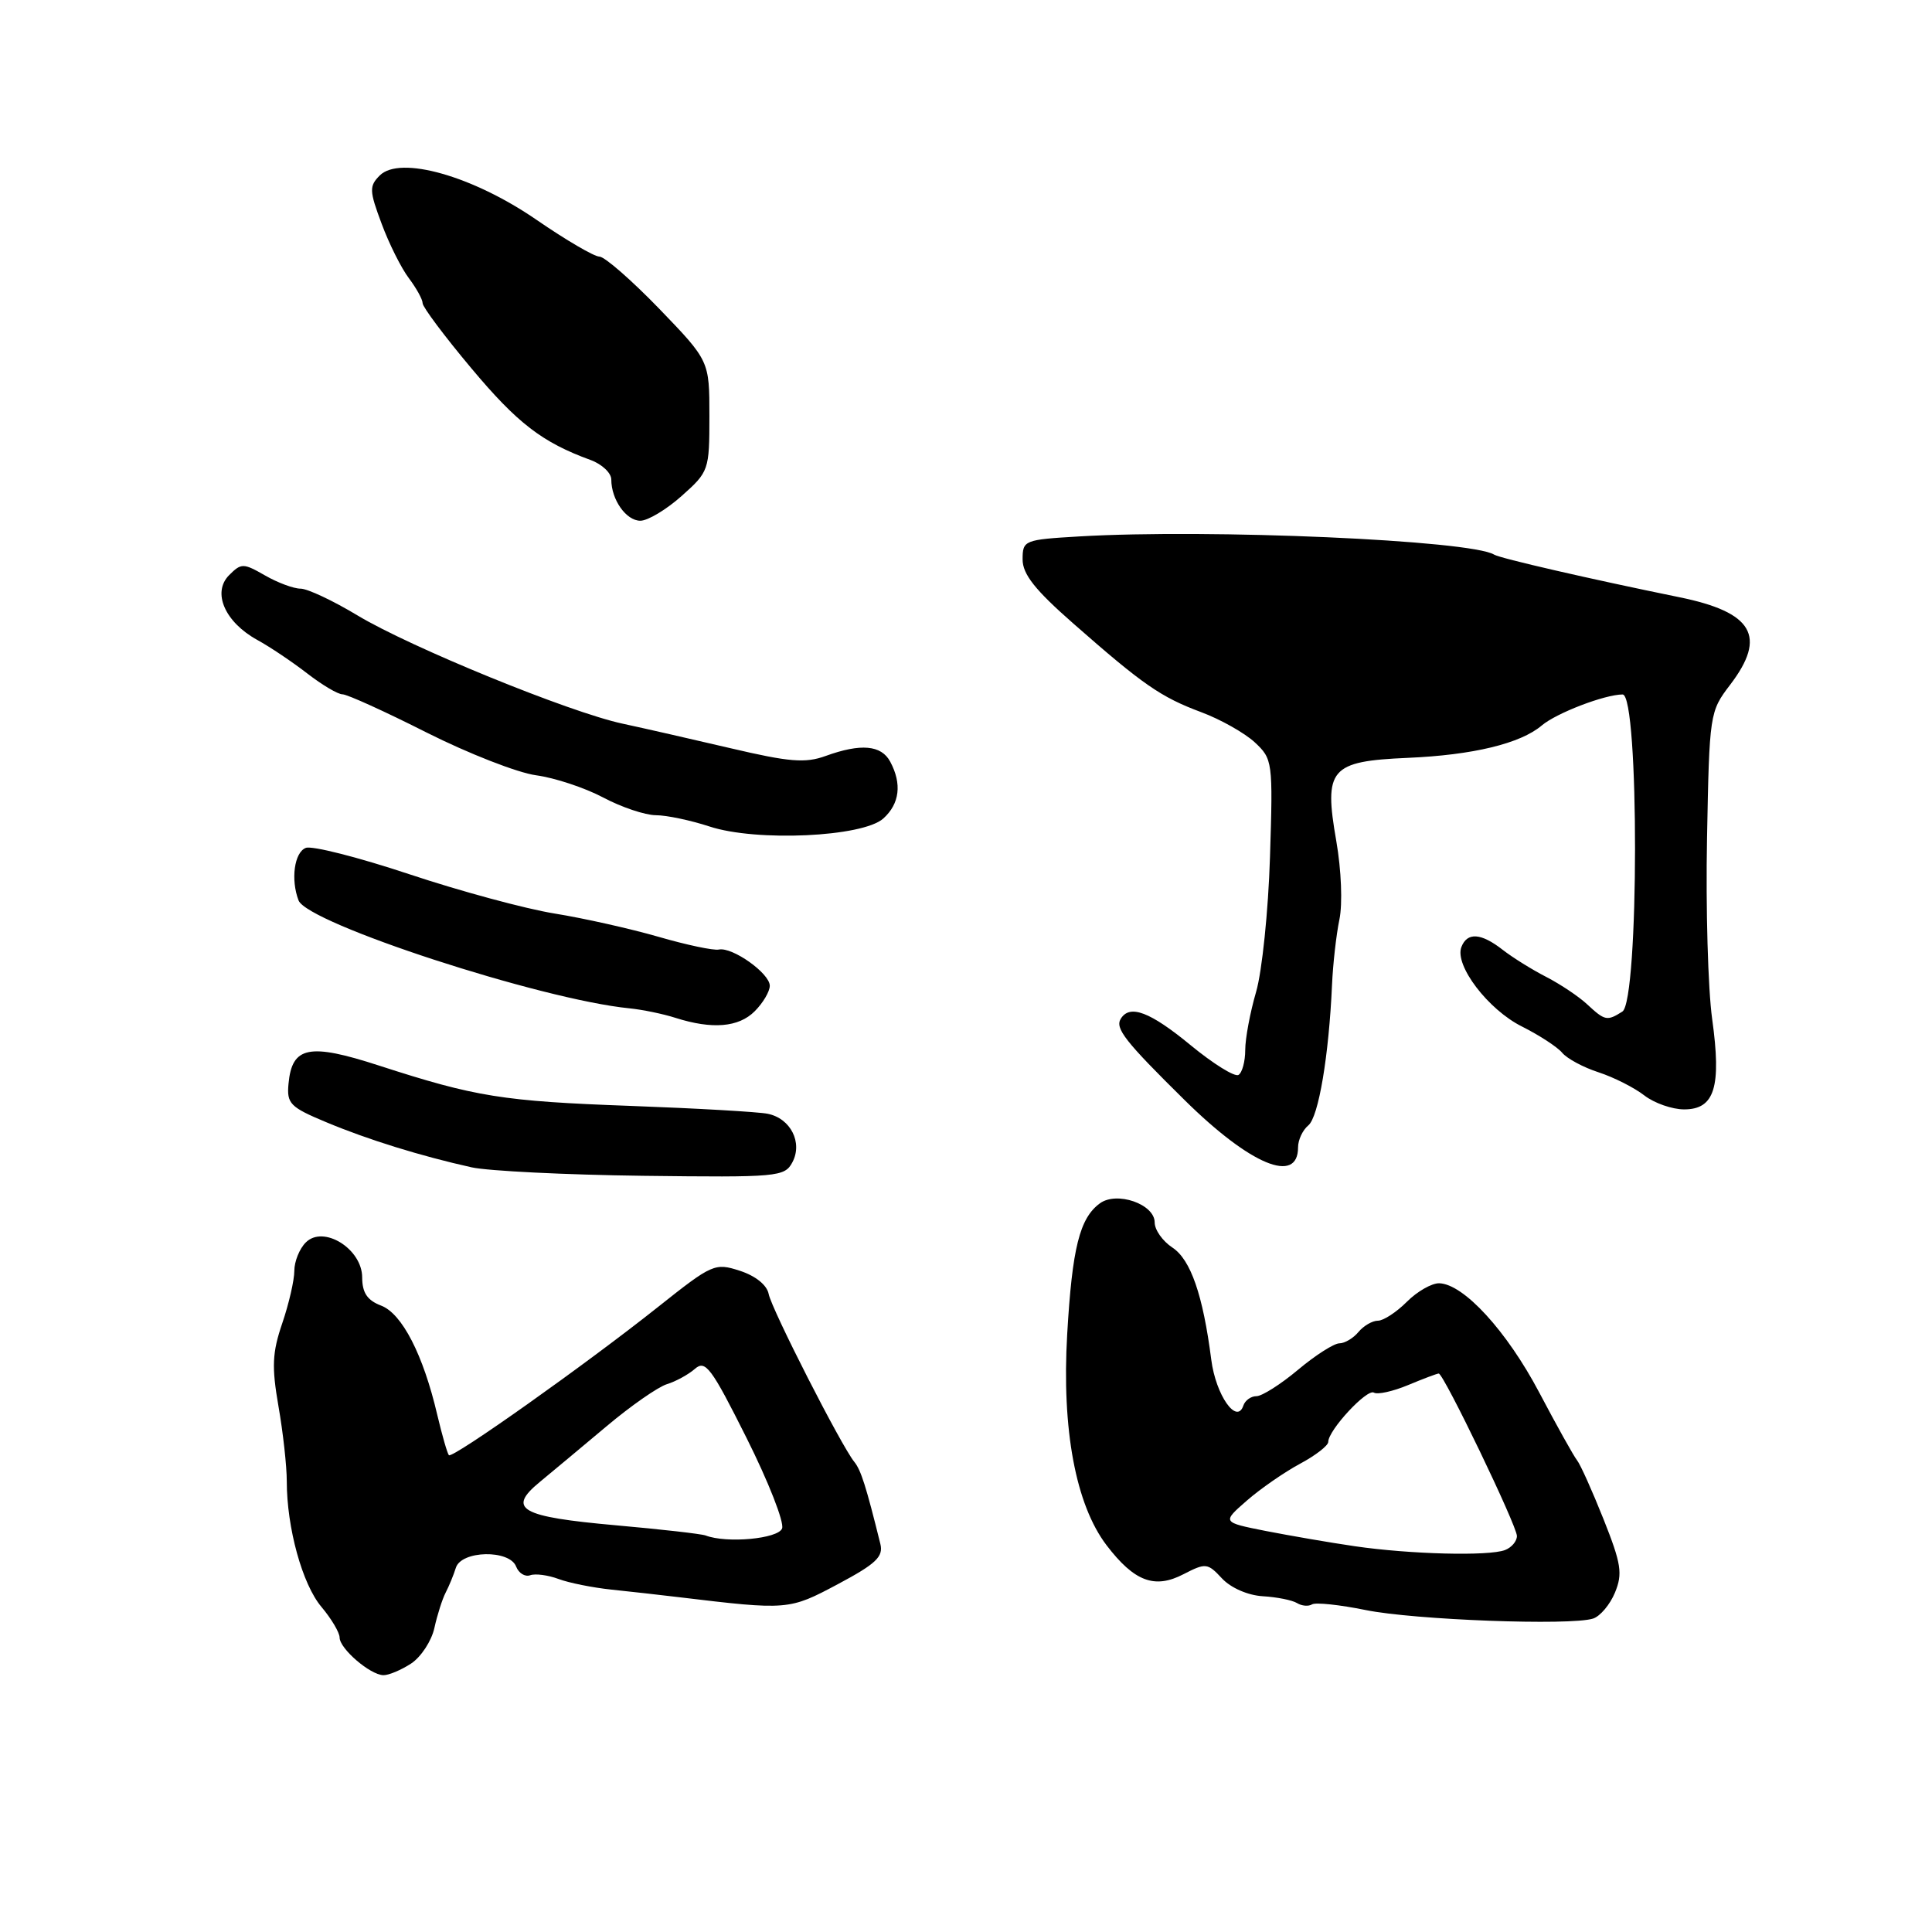 <?xml version="1.0" encoding="UTF-8" standalone="no"?>
<!DOCTYPE svg PUBLIC "-//W3C//DTD SVG 1.1//EN" "http://www.w3.org/Graphics/SVG/1.1/DTD/svg11.dtd" >
<svg xmlns="http://www.w3.org/2000/svg" xmlns:xlink="http://www.w3.org/1999/xlink" version="1.1" viewBox="0 0 256 256">
 <g >
 <path fill="currentColor"
d=" M 54.47 220.43 C 55.79 219.56 57.18 217.44 57.56 215.71 C 57.94 213.98 58.61 211.88 59.05 211.03 C 59.49 210.19 60.10 208.71 60.40 207.75 C 61.11 205.43 67.52 205.30 68.39 207.58 C 68.73 208.45 69.56 208.97 70.25 208.73 C 70.94 208.48 72.62 208.71 74.00 209.22 C 75.38 209.74 78.53 210.37 81.00 210.63 C 83.47 210.89 87.53 211.34 90.00 211.64 C 104.41 213.37 104.56 213.35 111.02 209.91 C 116.09 207.21 117.07 206.27 116.65 204.57 C 114.76 196.93 114.08 194.80 113.21 193.72 C 111.47 191.59 102.24 173.48 101.85 171.45 C 101.62 170.27 100.11 169.06 98.05 168.39 C 94.73 167.31 94.38 167.47 87.23 173.15 C 77.66 180.76 59.97 193.30 59.48 192.82 C 59.28 192.61 58.59 190.21 57.94 187.47 C 56.08 179.51 53.27 174.05 50.50 173.00 C 48.67 172.30 48.00 171.31 47.99 169.27 C 47.99 165.48 42.85 162.29 40.52 164.63 C 39.68 165.46 39.00 167.16 39.00 168.39 C 39.00 169.63 38.28 172.76 37.40 175.34 C 36.07 179.24 35.99 181.10 36.90 186.35 C 37.51 189.82 38.00 194.29 38.00 196.28 C 38.00 202.44 40.06 209.92 42.59 212.92 C 43.92 214.50 45.00 216.33 45.00 216.98 C 45.00 218.45 49.03 221.92 50.79 221.97 C 51.49 221.99 53.15 221.29 54.47 220.43 Z  M 211.09 214.47 C 212.02 214.17 213.33 212.63 213.99 211.03 C 215.03 208.51 214.83 207.22 212.48 201.31 C 210.99 197.57 209.41 194.05 208.97 193.50 C 208.53 192.95 206.27 188.90 203.95 184.50 C 199.64 176.34 193.93 170.12 190.70 170.04 C 189.72 170.02 187.78 171.12 186.41 172.50 C 185.03 173.88 183.31 175.00 182.58 175.00 C 181.84 175.00 180.68 175.68 180.00 176.50 C 179.32 177.32 178.18 178.00 177.47 178.00 C 176.77 178.00 174.30 179.57 172.00 181.50 C 169.70 183.43 167.22 185.00 166.49 185.00 C 165.76 185.00 164.98 185.56 164.75 186.25 C 163.88 188.83 161.10 184.86 160.50 180.17 C 159.40 171.60 157.77 166.90 155.35 165.31 C 154.06 164.46 153.00 162.97 153.00 161.98 C 153.00 159.55 147.98 157.81 145.74 159.45 C 143.06 161.41 142.07 165.37 141.41 176.77 C 140.67 189.41 142.54 199.39 146.63 204.76 C 150.30 209.56 152.99 210.58 156.82 208.59 C 159.77 207.07 160.01 207.10 161.92 209.15 C 163.10 210.41 165.35 211.39 167.33 211.51 C 169.20 211.62 171.24 212.03 171.87 212.42 C 172.49 212.80 173.38 212.88 173.85 212.59 C 174.32 212.30 177.52 212.64 180.96 213.34 C 187.38 214.65 208.08 215.43 211.09 214.47 Z  M 104.99 154.02 C 106.39 151.40 104.76 148.19 101.72 147.58 C 100.50 147.33 92.35 146.86 83.62 146.54 C 66.60 145.92 63.05 145.35 50.24 141.20 C 40.95 138.18 38.69 138.64 38.23 143.60 C 37.98 146.24 38.44 146.70 43.23 148.70 C 48.75 151.01 55.75 153.18 62.50 154.68 C 64.70 155.16 74.92 155.67 85.21 155.80 C 103.06 156.02 103.96 155.94 104.99 154.02 Z  M 172.00 152.02 C 172.00 151.04 172.61 149.74 173.36 149.12 C 174.72 147.99 176.08 139.90 176.50 130.50 C 176.62 127.75 177.06 123.85 177.48 121.83 C 177.91 119.76 177.73 115.26 177.07 111.47 C 175.39 101.86 176.24 100.87 186.53 100.42 C 195.16 100.05 201.46 98.53 204.29 96.13 C 206.24 94.48 212.60 92.04 215.00 92.02 C 217.22 92.00 217.19 132.64 214.97 134.04 C 212.95 135.32 212.66 135.26 210.34 133.11 C 209.23 132.06 206.78 130.43 204.91 129.46 C 203.03 128.50 200.43 126.88 199.12 125.86 C 196.24 123.61 194.41 123.49 193.64 125.49 C 192.71 127.91 197.19 133.79 201.67 136.02 C 203.96 137.17 206.36 138.73 207.00 139.50 C 207.64 140.27 209.81 141.44 211.83 142.09 C 213.85 142.75 216.57 144.13 217.88 145.15 C 219.20 146.17 221.57 147.00 223.16 147.00 C 227.20 147.00 228.12 144.04 226.87 135.02 C 226.32 131.06 226.01 120.28 226.19 111.08 C 226.50 94.57 226.54 94.29 229.25 90.74 C 234.15 84.32 232.29 81.12 222.50 79.13 C 210.65 76.71 198.77 73.98 197.98 73.49 C 194.89 71.58 160.28 70.06 143.00 71.08 C 135.70 71.51 135.50 71.59 135.50 74.13 C 135.50 76.09 137.16 78.18 142.21 82.61 C 151.46 90.74 153.80 92.36 159.15 94.36 C 161.71 95.31 164.90 97.11 166.25 98.35 C 168.63 100.57 168.68 100.88 168.28 113.56 C 168.06 120.68 167.23 128.72 166.44 131.43 C 165.65 134.14 165.00 137.60 165.00 139.12 C 165.00 140.64 164.60 142.13 164.11 142.43 C 163.62 142.74 160.76 140.96 157.76 138.49 C 152.38 134.06 149.70 133.05 148.51 134.99 C 147.72 136.26 149.07 137.98 157.00 145.80 C 165.69 154.37 172.00 156.99 172.00 152.02 Z  M 100.00 134.00 C 101.10 132.90 102.00 131.38 102.00 130.62 C 102.00 128.97 97.04 125.45 95.25 125.82 C 94.57 125.97 90.97 125.21 87.25 124.13 C 83.54 123.06 77.35 121.67 73.50 121.05 C 69.65 120.43 61.00 118.09 54.27 115.85 C 47.54 113.61 41.35 112.03 40.52 112.35 C 39.00 112.94 38.50 116.54 39.56 119.31 C 40.74 122.36 71.67 132.45 83.41 133.61 C 85.11 133.78 87.85 134.34 89.50 134.87 C 94.37 136.42 97.87 136.13 100.00 134.00 Z  M 117.05 108.45 C 119.21 106.50 119.53 103.86 117.96 100.93 C 116.78 98.72 114.07 98.48 109.40 100.17 C 106.71 101.15 104.58 100.97 96.83 99.15 C 91.70 97.95 85.25 96.48 82.50 95.89 C 75.48 94.39 54.37 85.76 47.36 81.54 C 44.14 79.60 40.75 78.00 39.83 78.00 C 38.91 78.00 36.79 77.21 35.12 76.25 C 32.24 74.60 31.97 74.60 30.36 76.21 C 28.08 78.50 29.79 82.43 34.10 84.80 C 35.80 85.73 38.78 87.74 40.73 89.25 C 42.68 90.76 44.77 92.00 45.38 92.00 C 46.00 92.00 51.02 94.28 56.54 97.07 C 62.07 99.85 68.59 102.40 71.04 102.73 C 73.49 103.06 77.48 104.38 79.90 105.66 C 82.32 106.95 85.47 108.01 86.90 108.02 C 88.33 108.02 91.53 108.70 94.00 109.51 C 100.21 111.56 114.34 110.91 117.05 108.45 Z  M 90.32 65.72 C 93.93 62.51 94.00 62.30 94.00 55.13 C 94.00 47.81 94.00 47.81 87.34 40.90 C 83.67 37.11 80.11 34.00 79.42 34.00 C 78.73 34.00 74.99 31.81 71.11 29.14 C 62.65 23.31 52.99 20.58 50.32 23.25 C 48.91 24.66 48.93 25.27 50.57 29.65 C 51.56 32.32 53.19 35.57 54.19 36.88 C 55.18 38.20 56.00 39.68 56.00 40.18 C 56.00 40.68 58.90 44.56 62.45 48.79 C 68.55 56.08 71.85 58.62 78.25 60.95 C 79.76 61.50 81.00 62.67 81.00 63.54 C 81.00 66.21 82.97 69.00 84.85 69.00 C 85.83 69.00 88.29 67.53 90.32 65.72 Z  M 93.50 203.46 C 92.95 203.25 87.60 202.64 81.62 202.11 C 68.94 200.98 67.16 199.97 71.50 196.39 C 73.15 195.03 77.14 191.70 80.37 188.99 C 83.60 186.27 87.20 183.77 88.37 183.41 C 89.54 183.05 91.21 182.14 92.08 181.38 C 93.47 180.16 94.25 181.20 98.92 190.53 C 101.82 196.32 103.94 201.72 103.63 202.53 C 103.10 203.90 96.30 204.53 93.50 203.46 Z  M 179.50 204.88 C 176.20 204.40 170.90 203.48 167.71 202.86 C 161.92 201.71 161.92 201.71 165.21 198.84 C 167.02 197.26 170.19 195.07 172.25 193.96 C 174.31 192.86 176.00 191.55 176.00 191.06 C 176.00 189.51 181.14 183.97 182.05 184.53 C 182.52 184.82 184.56 184.37 186.58 183.53 C 188.59 182.69 190.42 182.00 190.64 182.00 C 191.29 182.00 201.00 202.17 201.00 203.53 C 201.00 204.22 200.29 205.06 199.42 205.39 C 197.26 206.22 186.81 205.95 179.50 204.88 Z "/>
</g>
</svg>